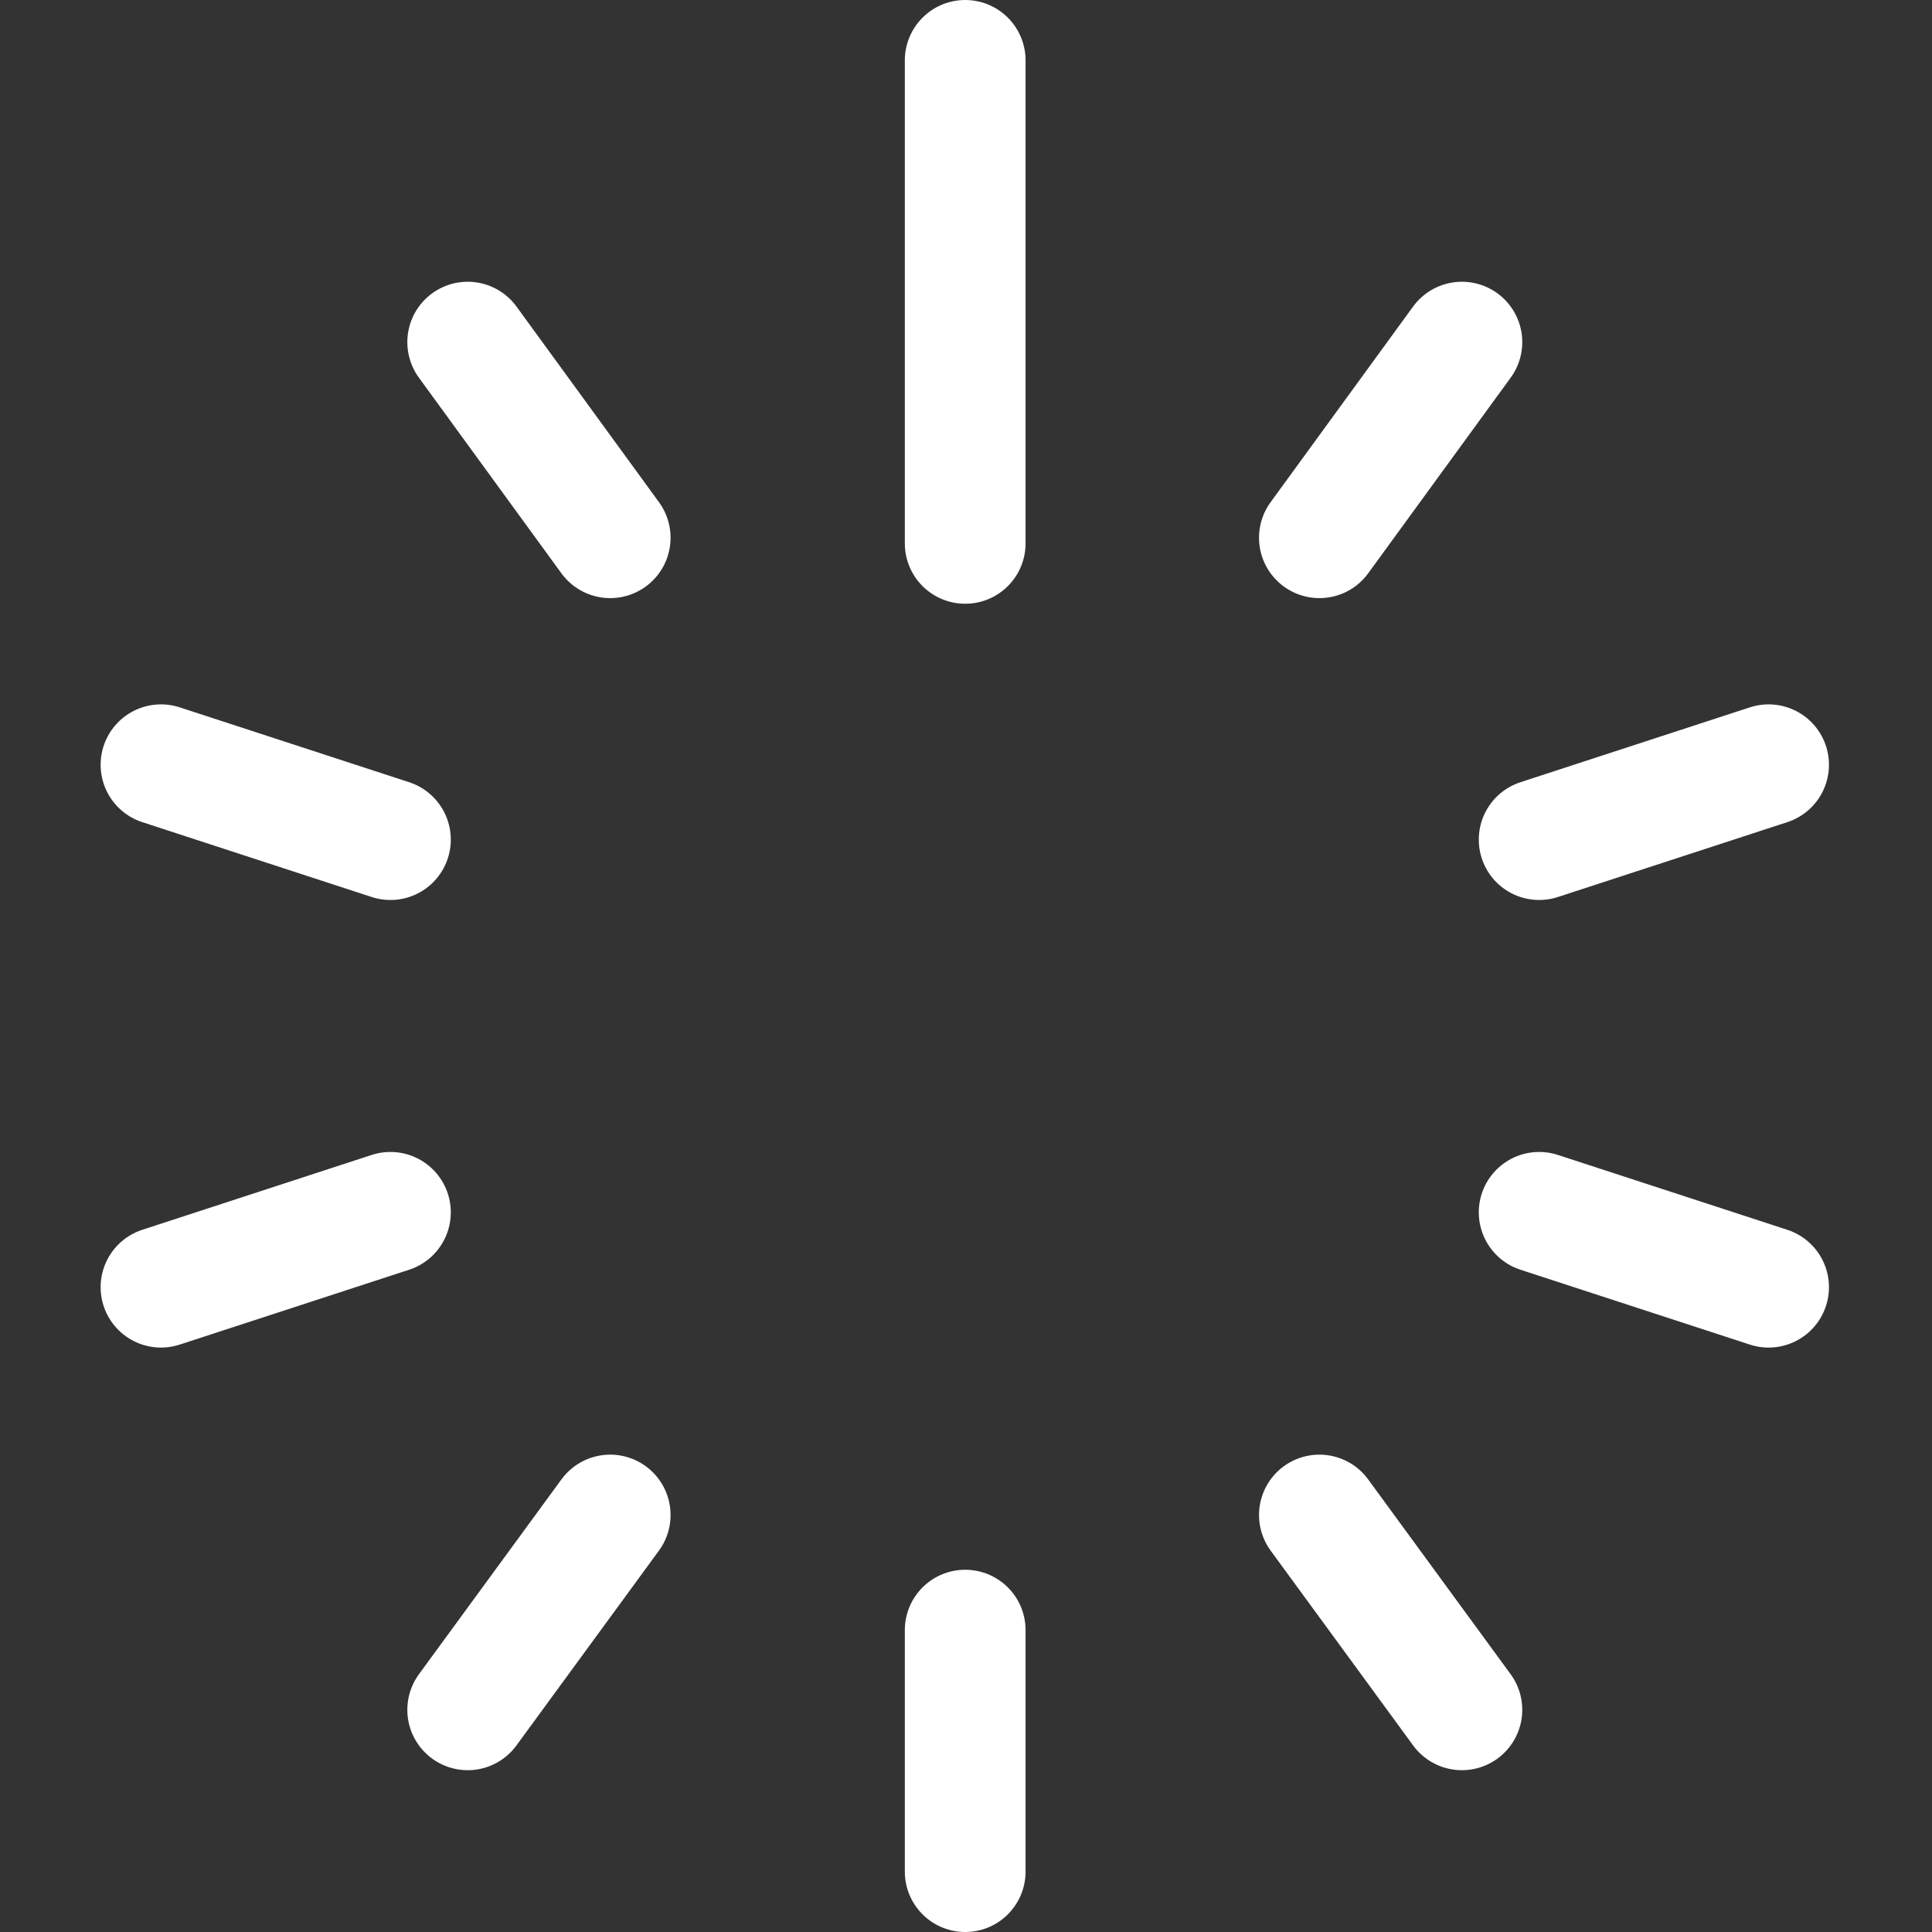 <svg width="24" height="24" viewBox="0 0 24 24" fill="none" xmlns="http://www.w3.org/2000/svg">
    <rect x="0" y="0" width="24" height="24" fill="#333333" stroke="none"/>
    <path d="M5.81 4.25L7.58 6.68" stroke="#ffffff" stroke-width="1.5" stroke-linecap="round" stroke-linejoin="round"/>
    <path d="M2 9.5L4.85 10.43" stroke="#ffffff" stroke-width="1.5" stroke-linecap="round" stroke-linejoin="round"/>
    <path d="M2 15.99L4.85 15.06" stroke="#ffffff" stroke-width="1.5" stroke-linecap="round" stroke-linejoin="round"/>
    <path d="M5.81 21.24L7.58 18.82" stroke="#ffffff" stroke-width="1.5" stroke-linecap="round" stroke-linejoin="round"/>
    <path d="M11.99 23.25V20.25" stroke="#ffffff" stroke-width="1.5" stroke-linecap="round" stroke-linejoin="round"/>
    <path d="M18.16 21.24L16.39 18.82" stroke="#ffffff" stroke-width="1.5" stroke-linecap="round" stroke-linejoin="round"/>
    <path d="M21.97 15.99L19.12 15.06" stroke="#ffffff" stroke-width="1.5" stroke-linecap="round" stroke-linejoin="round"/>
    <path d="M21.97 9.5L19.12 10.43" stroke="#ffffff" stroke-width="1.5" stroke-linecap="round" stroke-linejoin="round"/>
    <path d="M18.16 4.25L16.39 6.68" stroke="#ffffff" stroke-width="1.5" stroke-linecap="round" stroke-linejoin="round"/>
    <path d="M11.99 0.75V6.75" stroke="#ffffff" stroke-width="1.5" stroke-linecap="round" stroke-linejoin="round"/>
</svg>